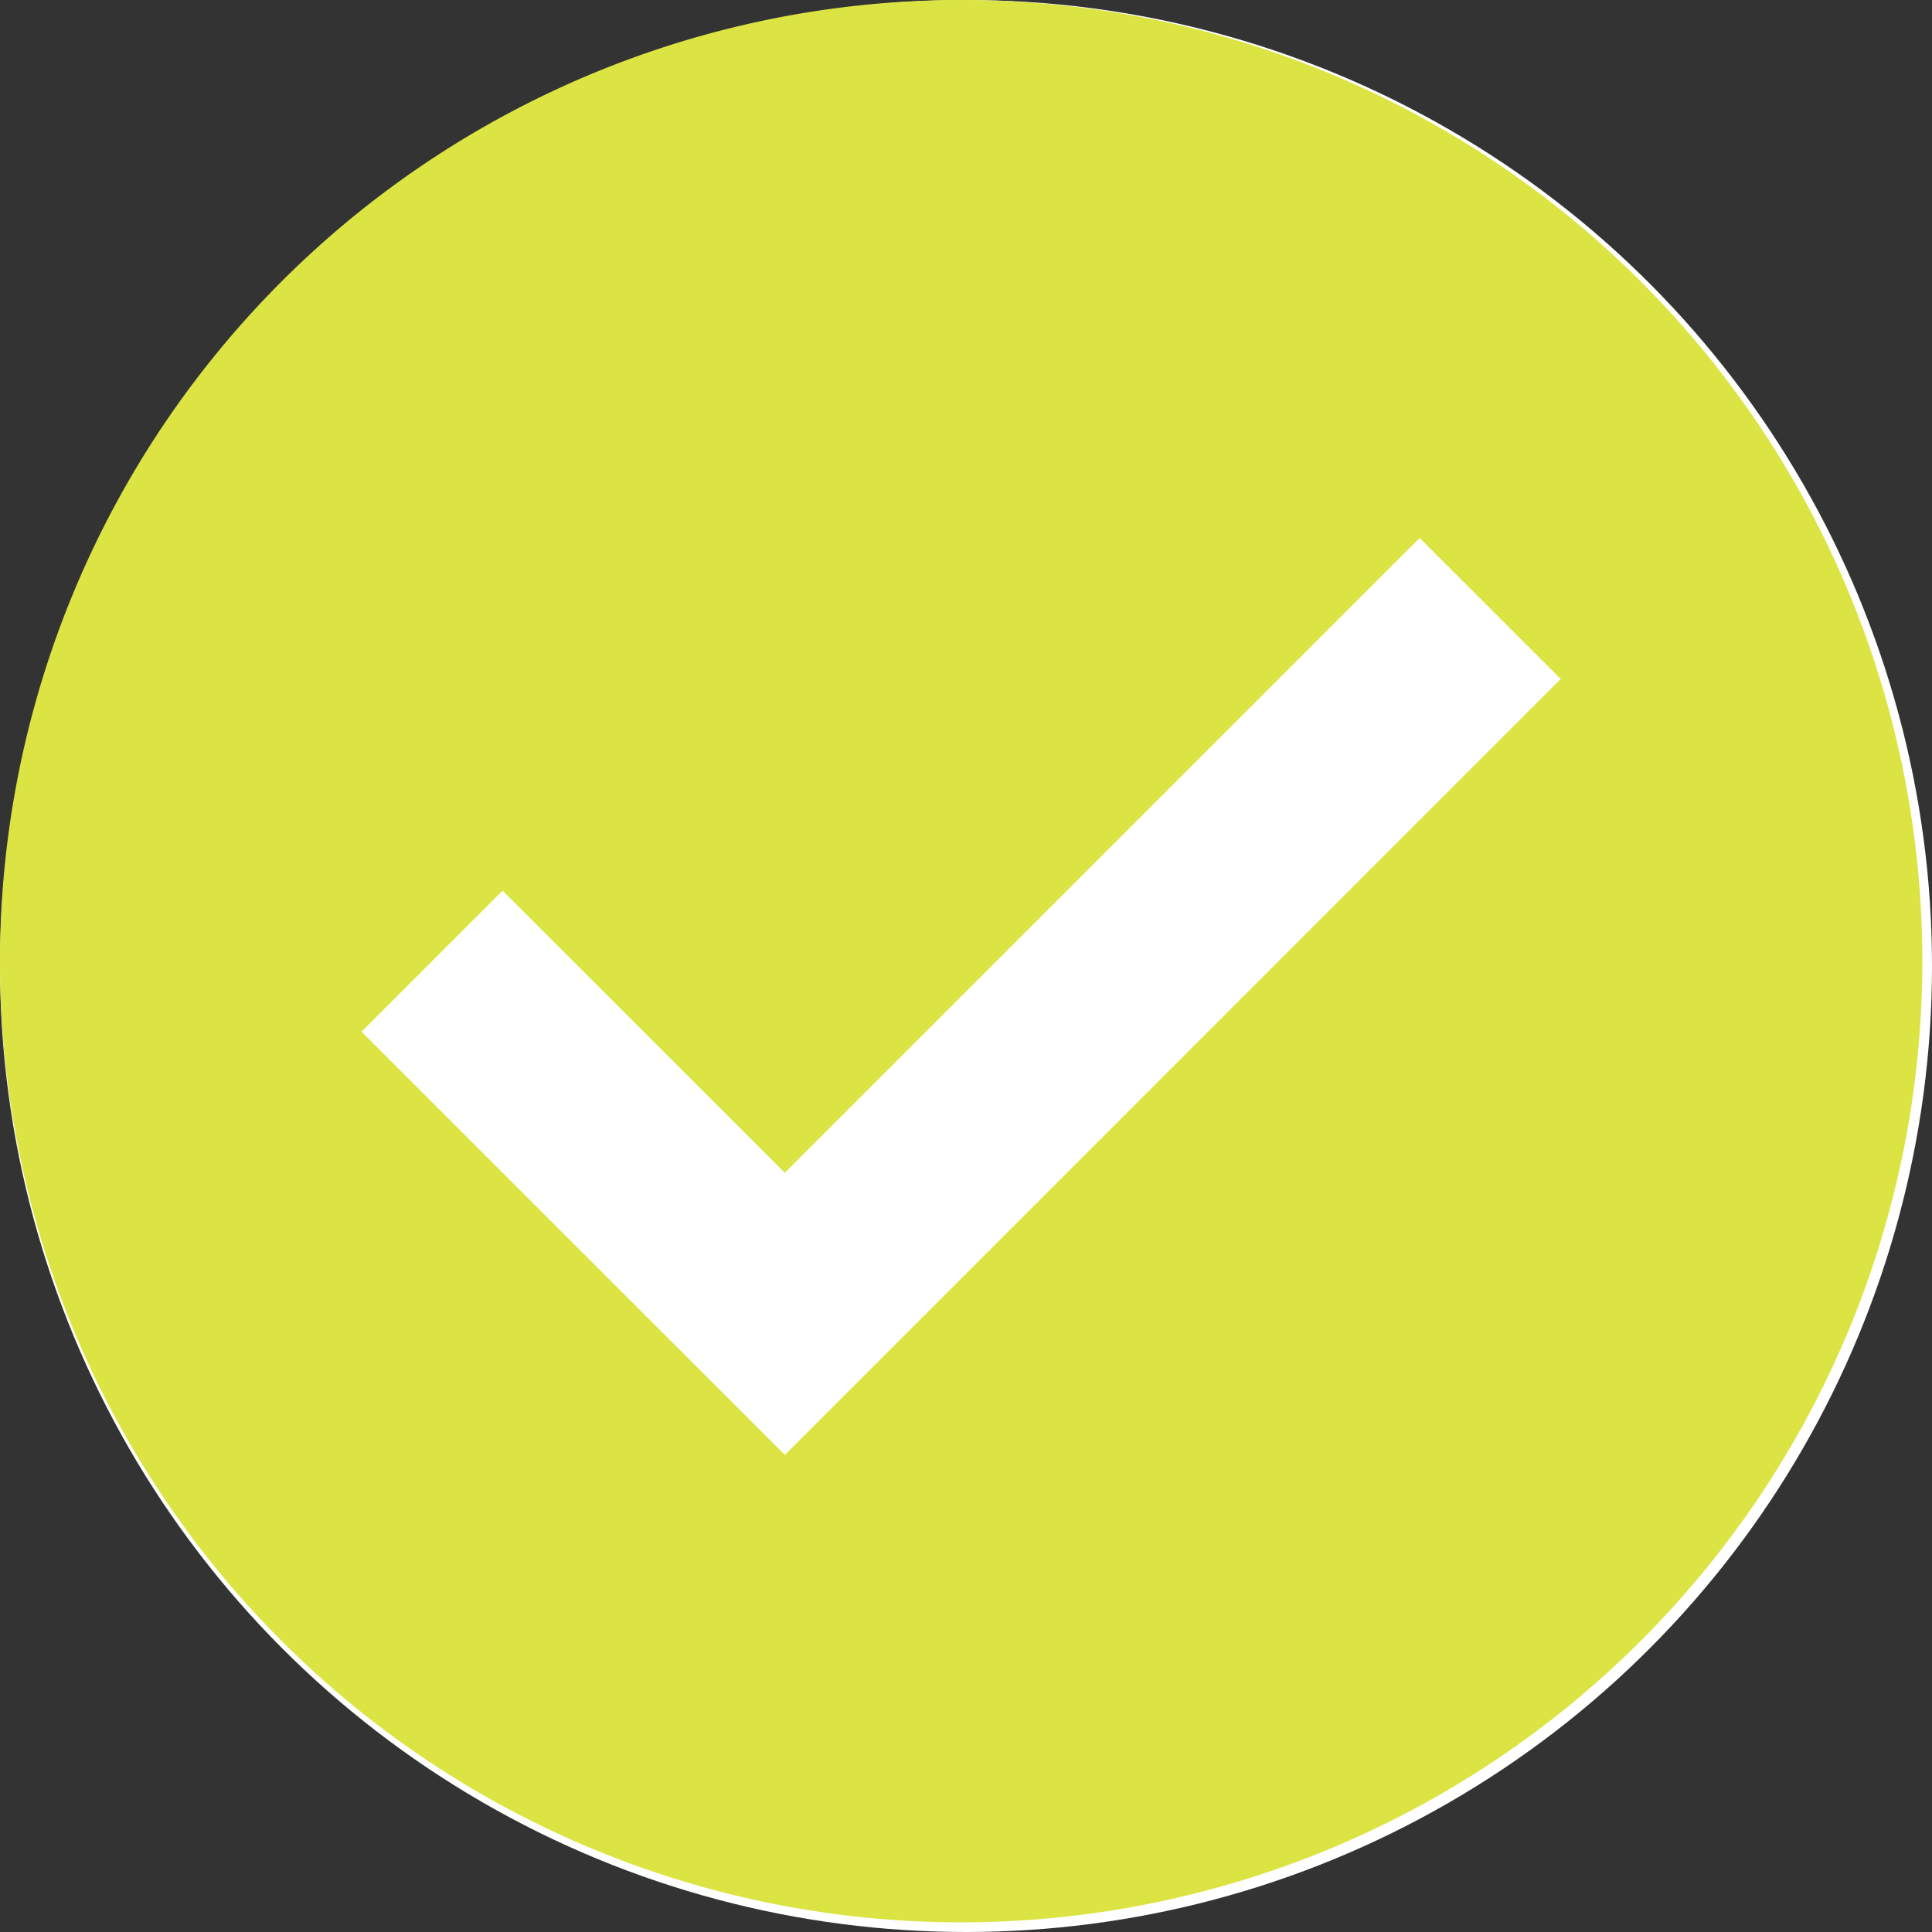 <svg xmlns="http://www.w3.org/2000/svg" width="70" height="70" viewBox="0 0 70 70">
  <rect x="0" y="0" width="70" height="70" fill="#333333" stroke="none"/>
  <g id="Grupo_1400" data-name="Grupo 1400" transform="translate(-648 -239)">
    <circle id="Elipse_1" data-name="Elipse 1" cx="35" cy="35" r="35" transform="translate(648 239)" fill="#fff"/>
    <path id="checked" d="M34.825,0A34.825,34.825,0,1,0,69.65,34.825,34.826,34.826,0,0,0,34.825,0ZM28.437,52.714,13.1,37.381l5.111-5.111L28.437,42.492l23-23L56.548,24.6Z" transform="translate(648 239)" fill="#dbe442"/>
  </g>
</svg>
